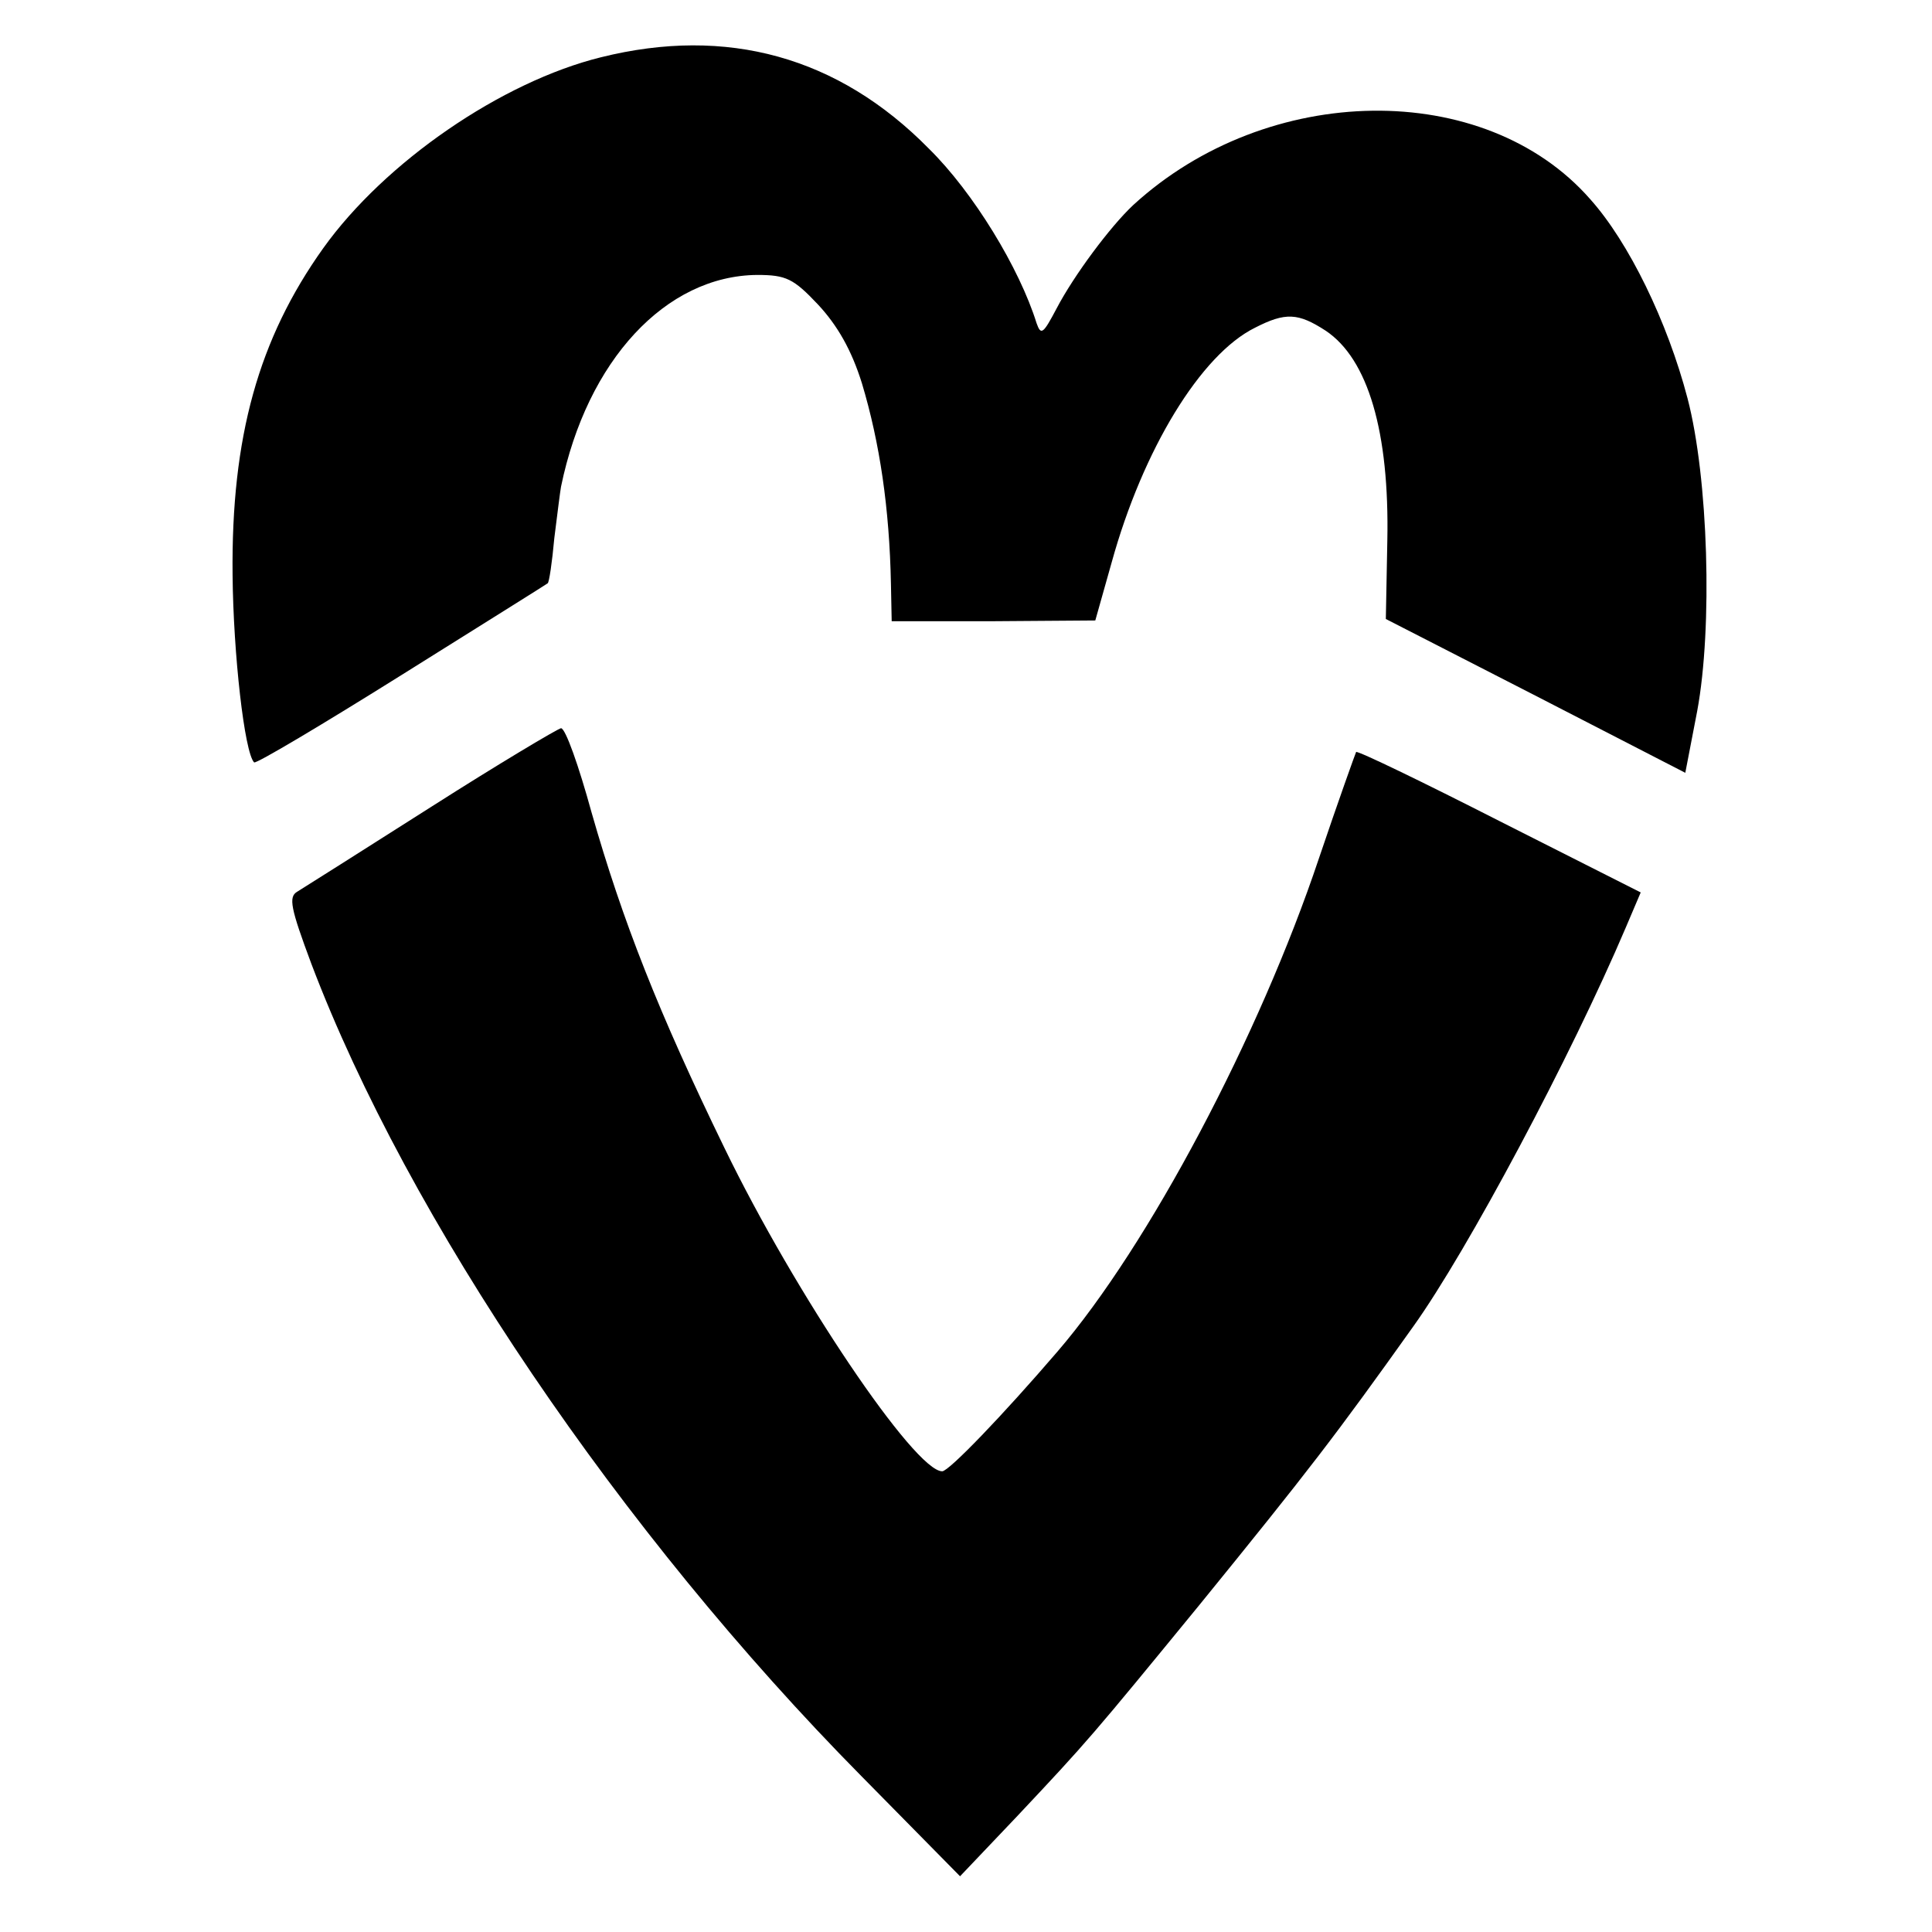 <?xml version="1.0" standalone="no"?>
<!DOCTYPE svg PUBLIC "-//W3C//DTD SVG 20010904//EN"
 "http://www.w3.org/TR/2001/REC-SVG-20010904/DTD/svg10.dtd">
<svg version="1.0" xmlns="http://www.w3.org/2000/svg"
 width="260pt" height="260pt" viewBox="0 0 260 260"
 preserveAspectRatio="xMidYMid meet">
<g transform="translate(0,260) scale(0.1,-0.1)"
fill="#000000" stroke="none">
<path d="M809 2523 c-134 -33 -291 -141 -374 -257 -87 -122 -124 -254 -122
-440 1 -106 16 -239 29 -252 3 -2 92 51 199 118 107 67 195 122 196 123 2 1 6
28 9 61 4 32 8 64 9 69 35 170 141 284 264 285 39 0 49 -5 82 -40 26 -28 45
-61 59 -106 24 -80 37 -168 39 -270 l1 -50 137 0 137 1 22 78 c42 152 120 280
193 316 41 21 58 20 95 -4 57 -38 86 -136 83 -283 l-2 -105 201 -103 202 -104
16 83 c21 113 15 314 -13 421 -27 103 -79 210 -131 268 -142 162 -434 158
-615 -8 -31 -29 -80 -95 -103 -139 -18 -34 -21 -37 -27 -20 -23 74 -85 176
-145 235 -122 124 -272 165 -441 123z"/>
<path d="M580 1514 c-91 -58 -172 -109 -180 -114 -12 -7 -9 -22 19 -97 130
-343 416 -765 740 -1093 l133 -135 77 81 c95 101 100 107 245 284 148 182 184
229 288 375 73 102 212 363 286 537 l20 47 -190 96 c-104 53 -191 95 -193 93
-1 -2 -24 -66 -50 -143 -80 -239 -229 -521 -352 -664 -73 -85 -146 -161 -155
-161 -37 0 -198 239 -293 435 -89 183 -137 305 -179 452 -17 62 -35 113 -41
113 -5 -1 -84 -48 -175 -106z"/>
</g>
</svg>
